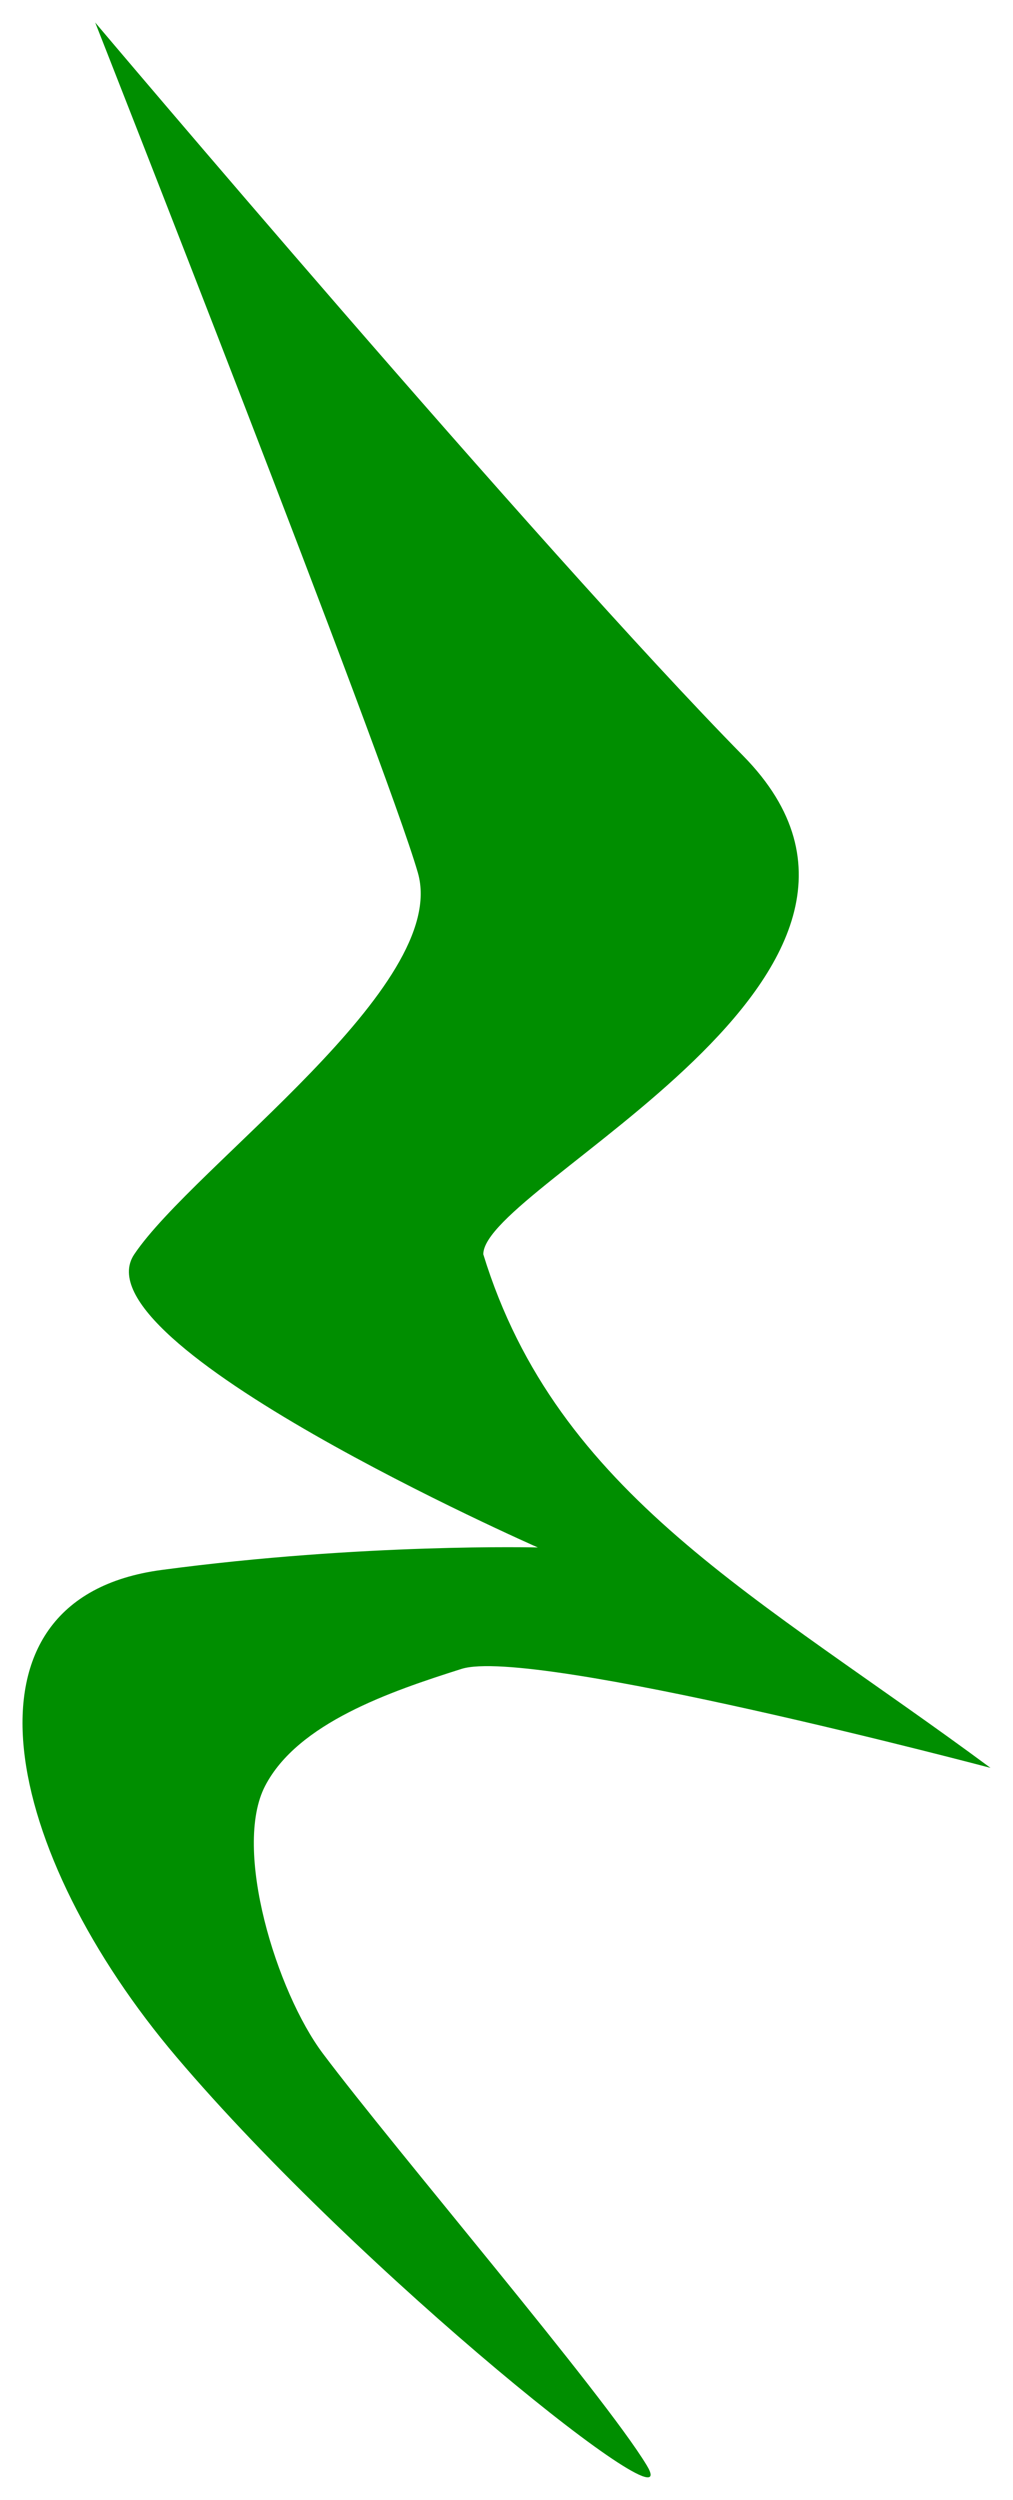 <?xml version="1.0" encoding="UTF-8" standalone="no"?>
<!-- Generator: Adobe Illustrator 14.0.0, SVG Export Plug-In . SVG Version: 6.00 Build 43363)  -->

<svg
   xmlns:dc="http://purl.org/dc/elements/1.1/"
   xmlns:cc="http://creativecommons.org/ns#"
   xmlns:rdf="http://www.w3.org/1999/02/22-rdf-syntax-ns#"
   xmlns:svg="http://www.w3.org/2000/svg"
   xmlns="http://www.w3.org/2000/svg"
   xmlns:sodipodi="http://sodipodi.sourceforge.net/DTD/sodipodi-0.dtd"
   xmlns:inkscape="http://www.inkscape.org/namespaces/inkscape"
   version="1.1"
   id="Layer_1"
   x="0px"
   y="0px"
   width="45"
   height="111"
   viewBox="0 0 45 111"
   enable-background="new 0 0 360 360"
   xml:space="preserve"
   inkscape:version="0.48.4 r9939"
   sodipodi:docname="Note_Exit.svg"><defs
     id="defs7" /><sodipodi:namedview
     pagecolor="#ffffff"
     bordercolor="#666666"
     borderopacity="1"
     objecttolerance="10"
     gridtolerance="10"
     guidetolerance="10"
     inkscape:pageopacity="0"
     inkscape:pageshadow="2"
     inkscape:window-width="1366"
     inkscape:window-height="709"
     id="namedview5"
     showgrid="false"
     inkscape:zoom="1.3111111"
     inkscape:cx="382.6992"
     inkscape:cy="112.57283"
     inkscape:window-x="0"
     inkscape:window-y="27"
     inkscape:window-maximized="1"
     inkscape:current-layer="Layer_1"
     inkscape:object-paths="true" /><path
     style="fill:#008e00;fill-opacity:1;stroke:none"
     d="m 4.229,1 c 0,0 19.704,23.327 28.784,32.56 9.52,9.681 -11.544,19.068 -11.544,22.133 3.285,10.689 12.273,15.21 22.531,22.805 0,0 -20.35,-5.393 -23.5,-4.394 -3.149,0.999 -7.268,2.397 -8.722,5.193 -1.454,2.796 0.509,9.147 2.567,11.887 3.223,4.291 12.444,15.082 14.382,18.278 1.938,3.196 -12.696,-8.481 -20.88,-18.118 C 0.234,82.38 -2.417,70.992 7.176,69.71 c 8.964,-1.198 16.716,-0.999 16.716,-0.999 0,0 -20.592,-9.057 -17.928,-13.017 2.665,-3.96 14.051,-11.909 12.598,-16.943 C 17.109,33.716 4.229,1 4.229,1 z"
     id="path4186"
     inkscape:connector-curvature="0"
     sodipodi:nodetypes="csccsssssscssc" /></svg>